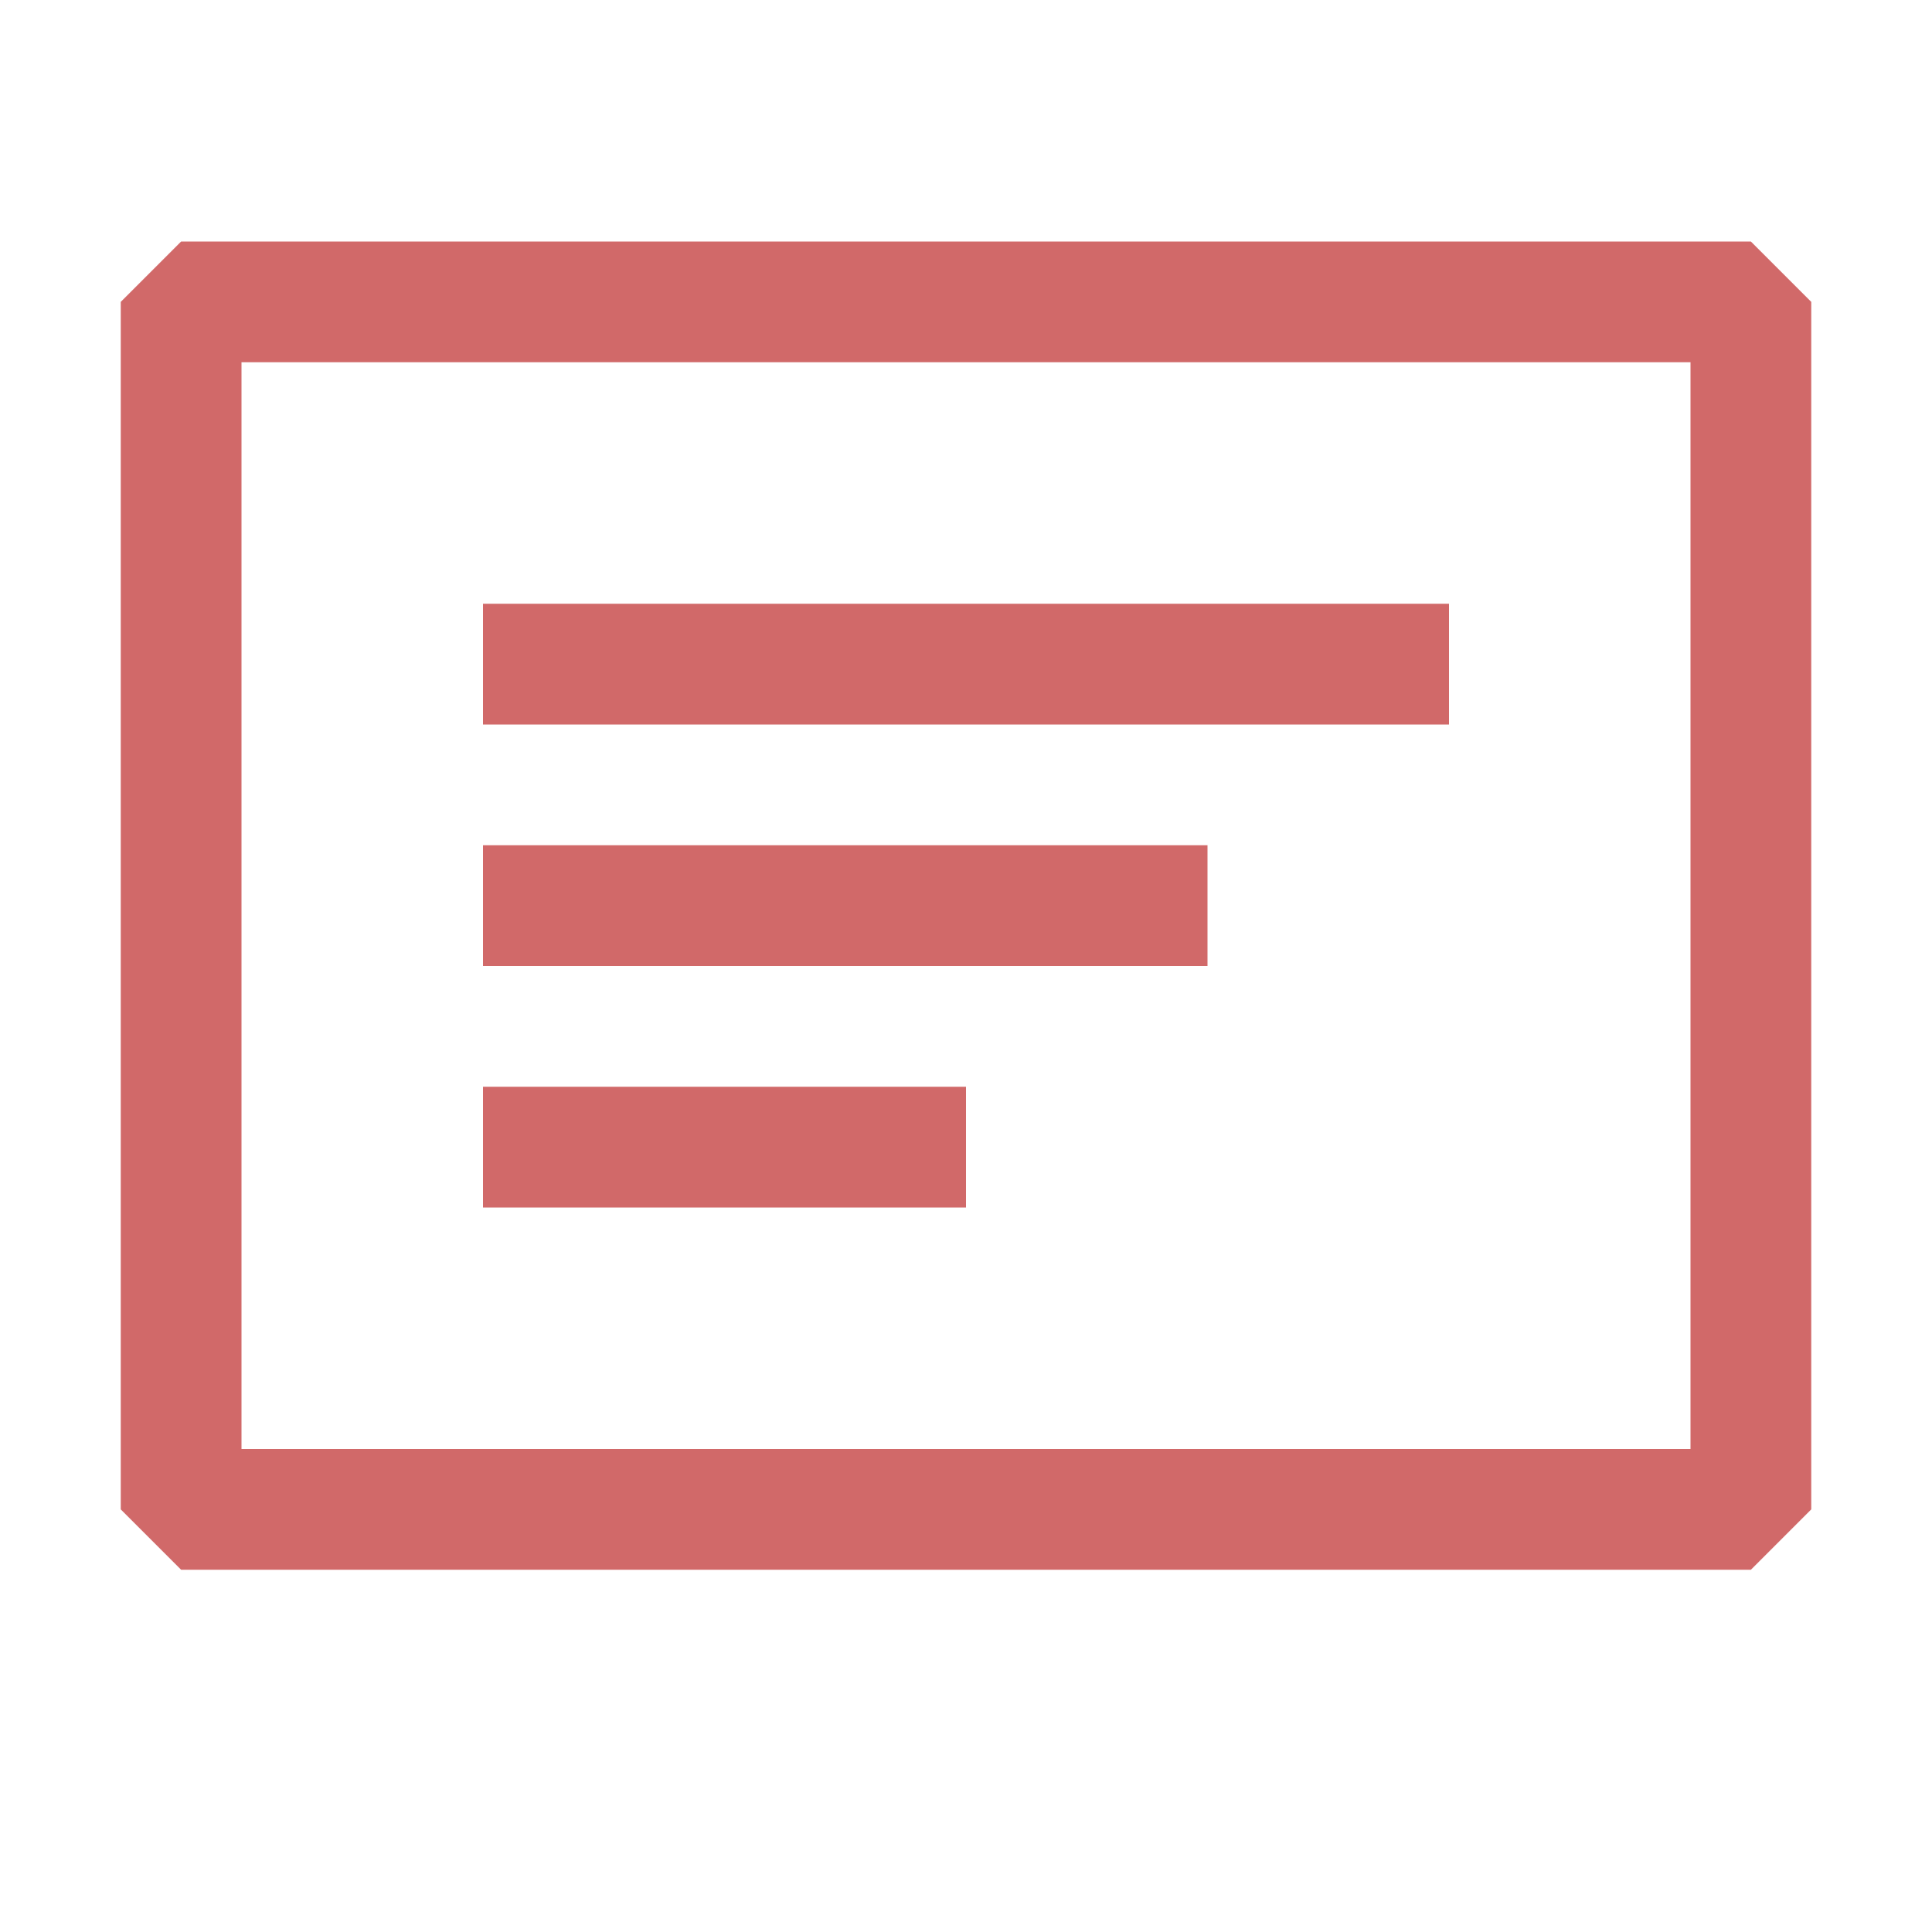 <svg width="16" height="16" viewBox="0 0 16 16" xmlns="http://www.w3.org/2000/svg" fill="#d16969">
  <path fill-rule="evenodd" clip-rule="evenodd" d="M1.5 2h13l.5.5v10l-.5.5h-13l-.5-.5v-10l.5-.5zM2 3v9h12V3H2zm2 2h8v1H4V5zm6 2H4v1h6V7zM4 9h4v1H4V9z" />
</svg>
